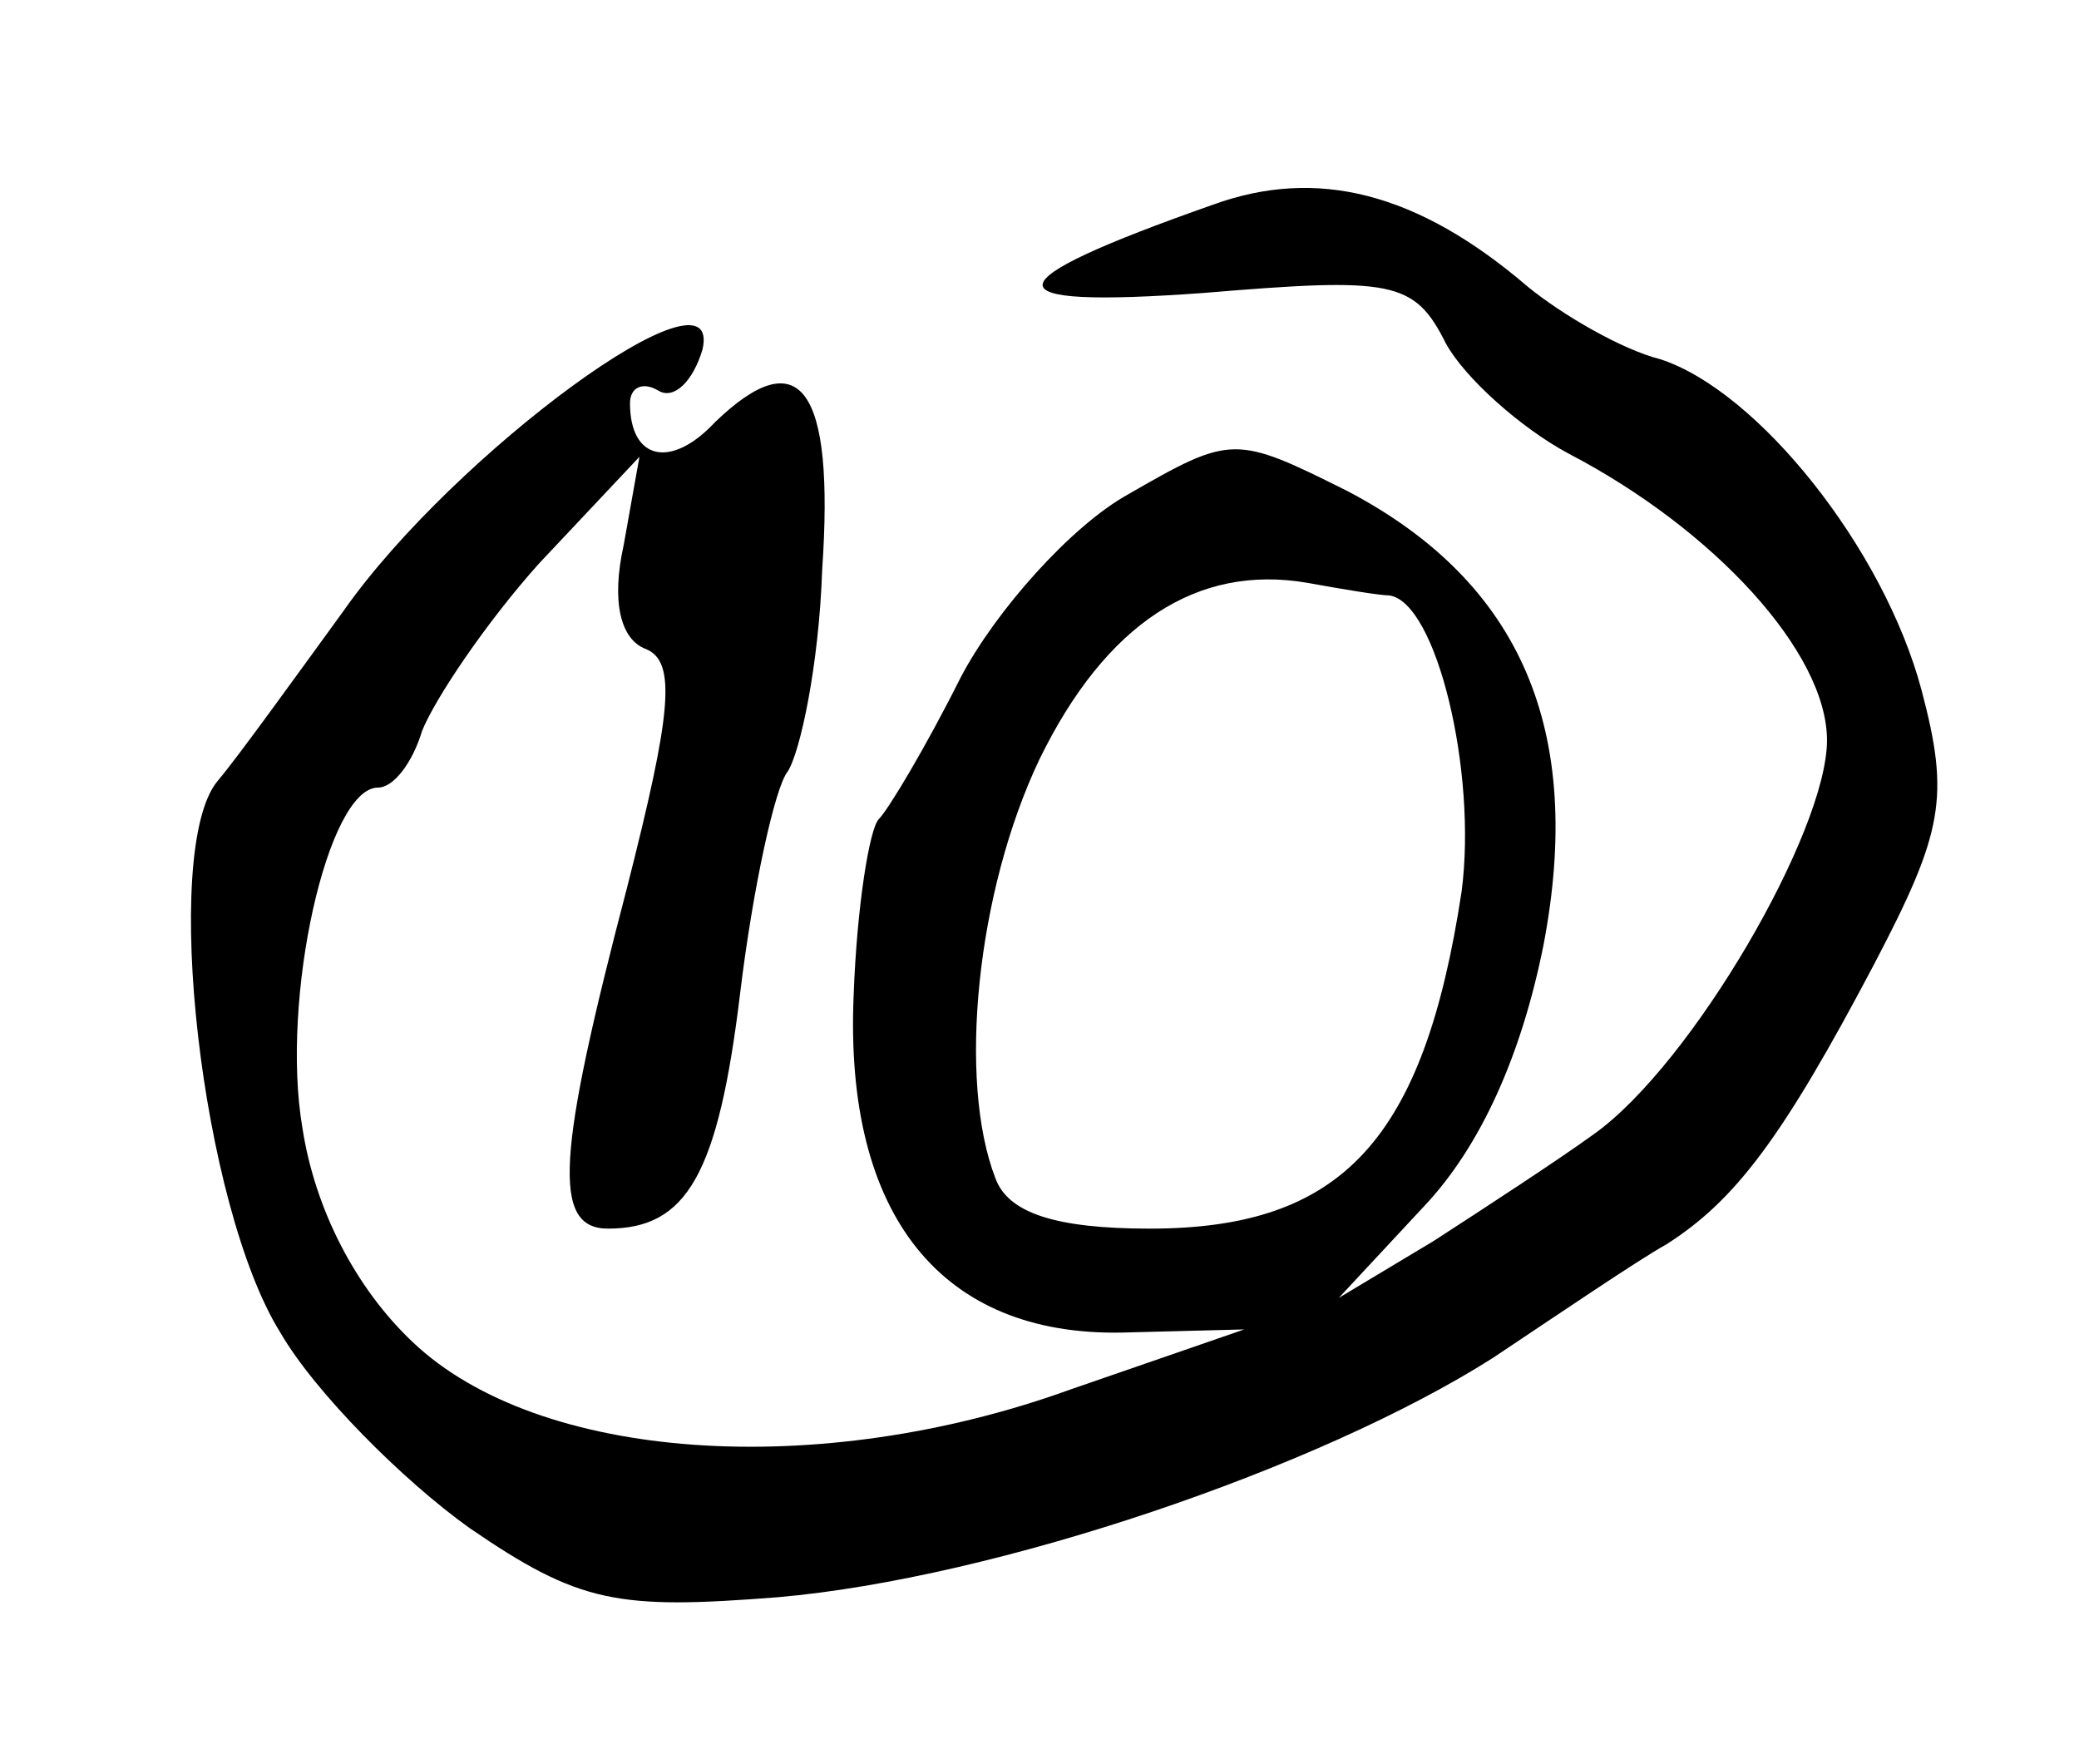 <svg version="1.0" xmlns="http://www.w3.org/2000/svg" width="66pt" height="56pt" viewBox="0 0 66 56" preserveAspectRatio="xMidYMid meet"> <g transform="translate(0,56) scale(0.1,-0.1)" stroke="none" fill="hsl(0, 95%, 48%)"> <path d="M385 495 c-71 -25 -72 -33 -3 -28 60 5 67 4 77 -16 6 -11 24 -27 39 -35 46 -24 82 -63 82 -91 0 -29 -43 -103 -74 -125 -11 -8 -34 -23 -51 -34 l-30 -18 27 29 c18 19 31 48 38 83 13 68 -7 115 -62 144 -36 18 -37 18 -70 -1 -18 -10 -42 -37 -53 -58 -11 -22 -23 -42 -26 -45 -3 -3 -7 -28 -8 -56 -3 -70 28 -108 85 -107 l39 1 -55 -19 c-80 -29 -169 -23 -209 15 -18 17 -31 42 -35 68 -7 41 8 108 24 108 5 0 11 8 14 18 4 10 20 34 37 53 l32 34 -5 -28 c-4 -18 -1 -30 7 -33 10 -4 8 -21 -6 -76 -22 -84 -24 -108 -6 -108 25 0 35 17 42 75 4 33 11 65 15 70 4 6 10 34 11 64 4 58 -7 73 -34 47 -14 -15 -27 -12 -27 6 0 5 4 7 9 4 5 -3 11 3 14 13 7 30 -79 -33 -114 -83 -16 -22 -34 -47 -40 -54 -18 -22 -5 -135 20 -175 11 -19 39 -47 60 -62 35 -24 47 -26 98 -22 69 6 172 41 227 76 21 14 46 31 55 36 22 14 37 34 66 89 22 42 24 53 15 87 -12 45 -52 95 -83 105 -12 3 -31 14 -42 23 -35 30 -67 38 -100 26z m56 -124 c15 -2 28 -56 23 -94 -12 -79 -38 -107 -99 -107 -30 0 -45 5 -49 16 -12 31 -6 91 14 133 21 43 50 62 85 56 11 -2 23 -4 26 -4z"/> </g> </svg>